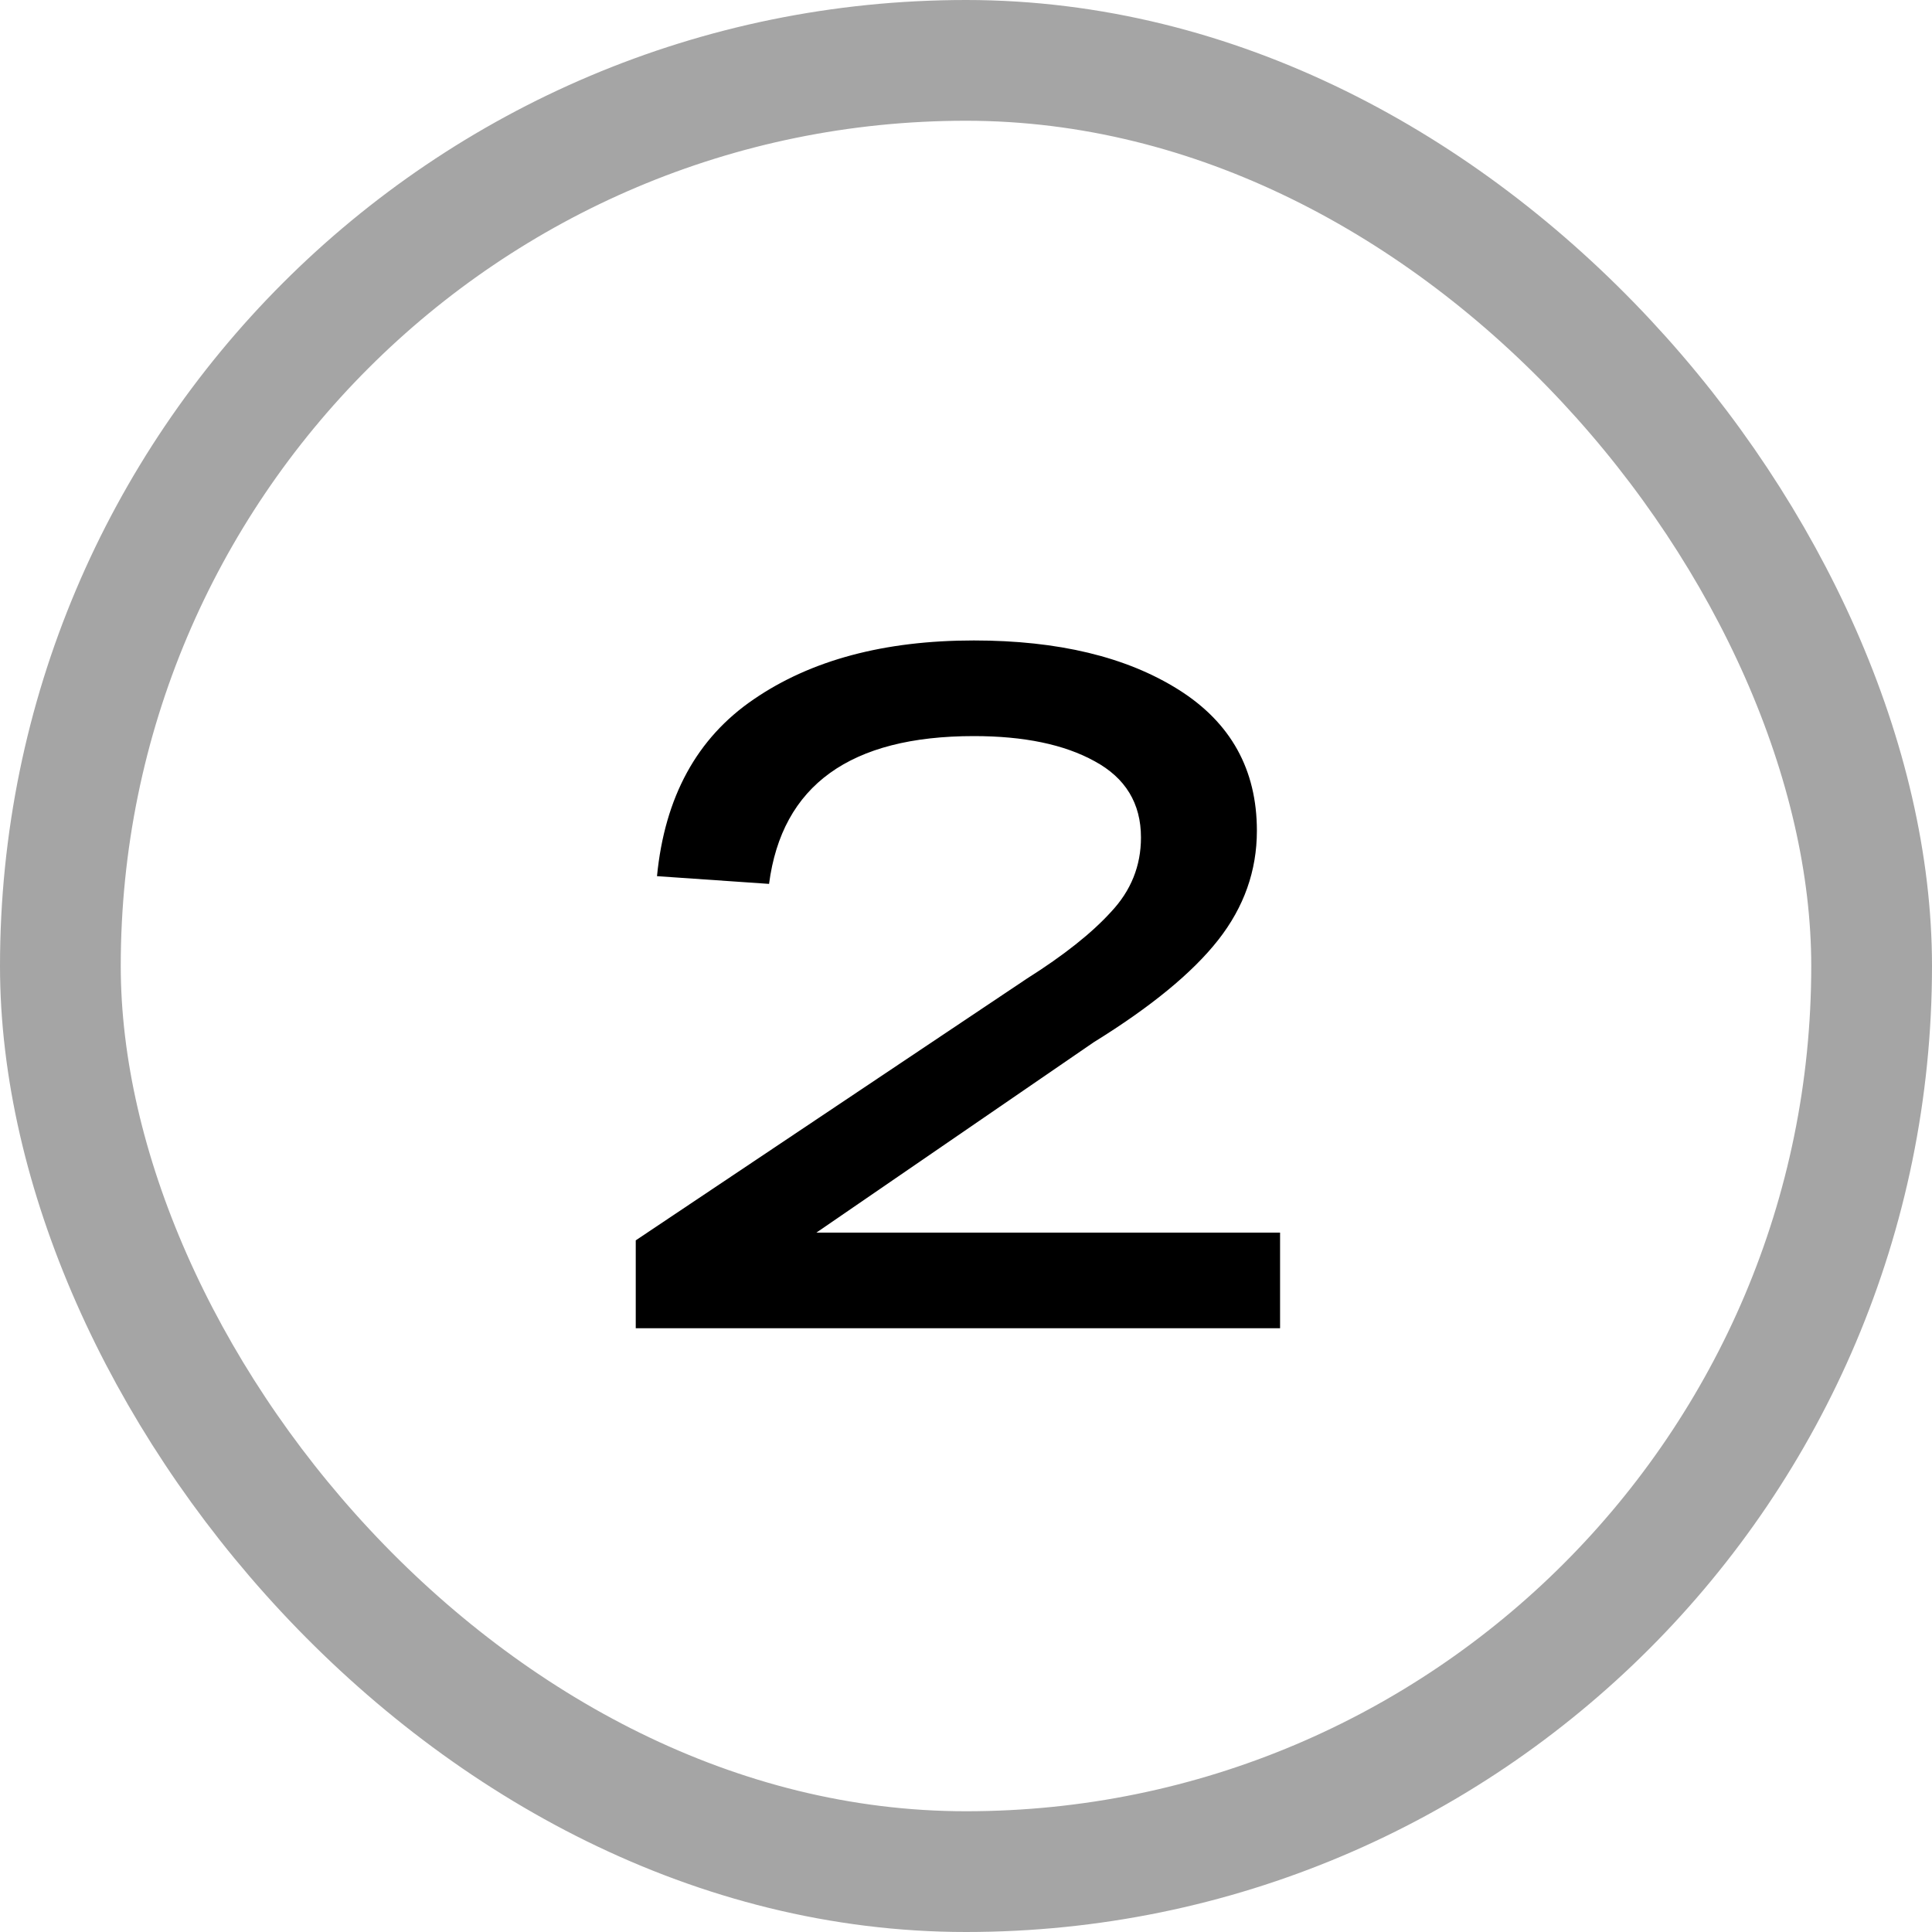 <svg width="32" height="32" viewBox="0 0 32 32" fill="none" xmlns="http://www.w3.org/2000/svg">
<path d="M13.522 20.416L21.202 20.416L21.202 22L10.53 22V20.544L17.01 16.208C17.618 15.824 18.082 15.456 18.402 15.104C18.733 14.752 18.898 14.341 18.898 13.872C18.898 13.307 18.642 12.885 18.13 12.608C17.628 12.331 16.962 12.192 16.13 12.192C14.082 12.192 12.951 13.008 12.738 14.64L10.882 14.512C11.01 13.2 11.543 12.224 12.482 11.584C13.431 10.933 14.647 10.608 16.13 10.608C17.527 10.608 18.658 10.88 19.522 11.424C20.386 11.968 20.818 12.747 20.818 13.76C20.818 14.421 20.605 15.024 20.178 15.568C19.751 16.112 19.063 16.677 18.114 17.264L13.522 20.416Z" fill="black"/>
<rect x="1" y="1" width="30" height="30" rx="15" stroke="#A5A5A5" stroke-width="2"/>
</svg>
